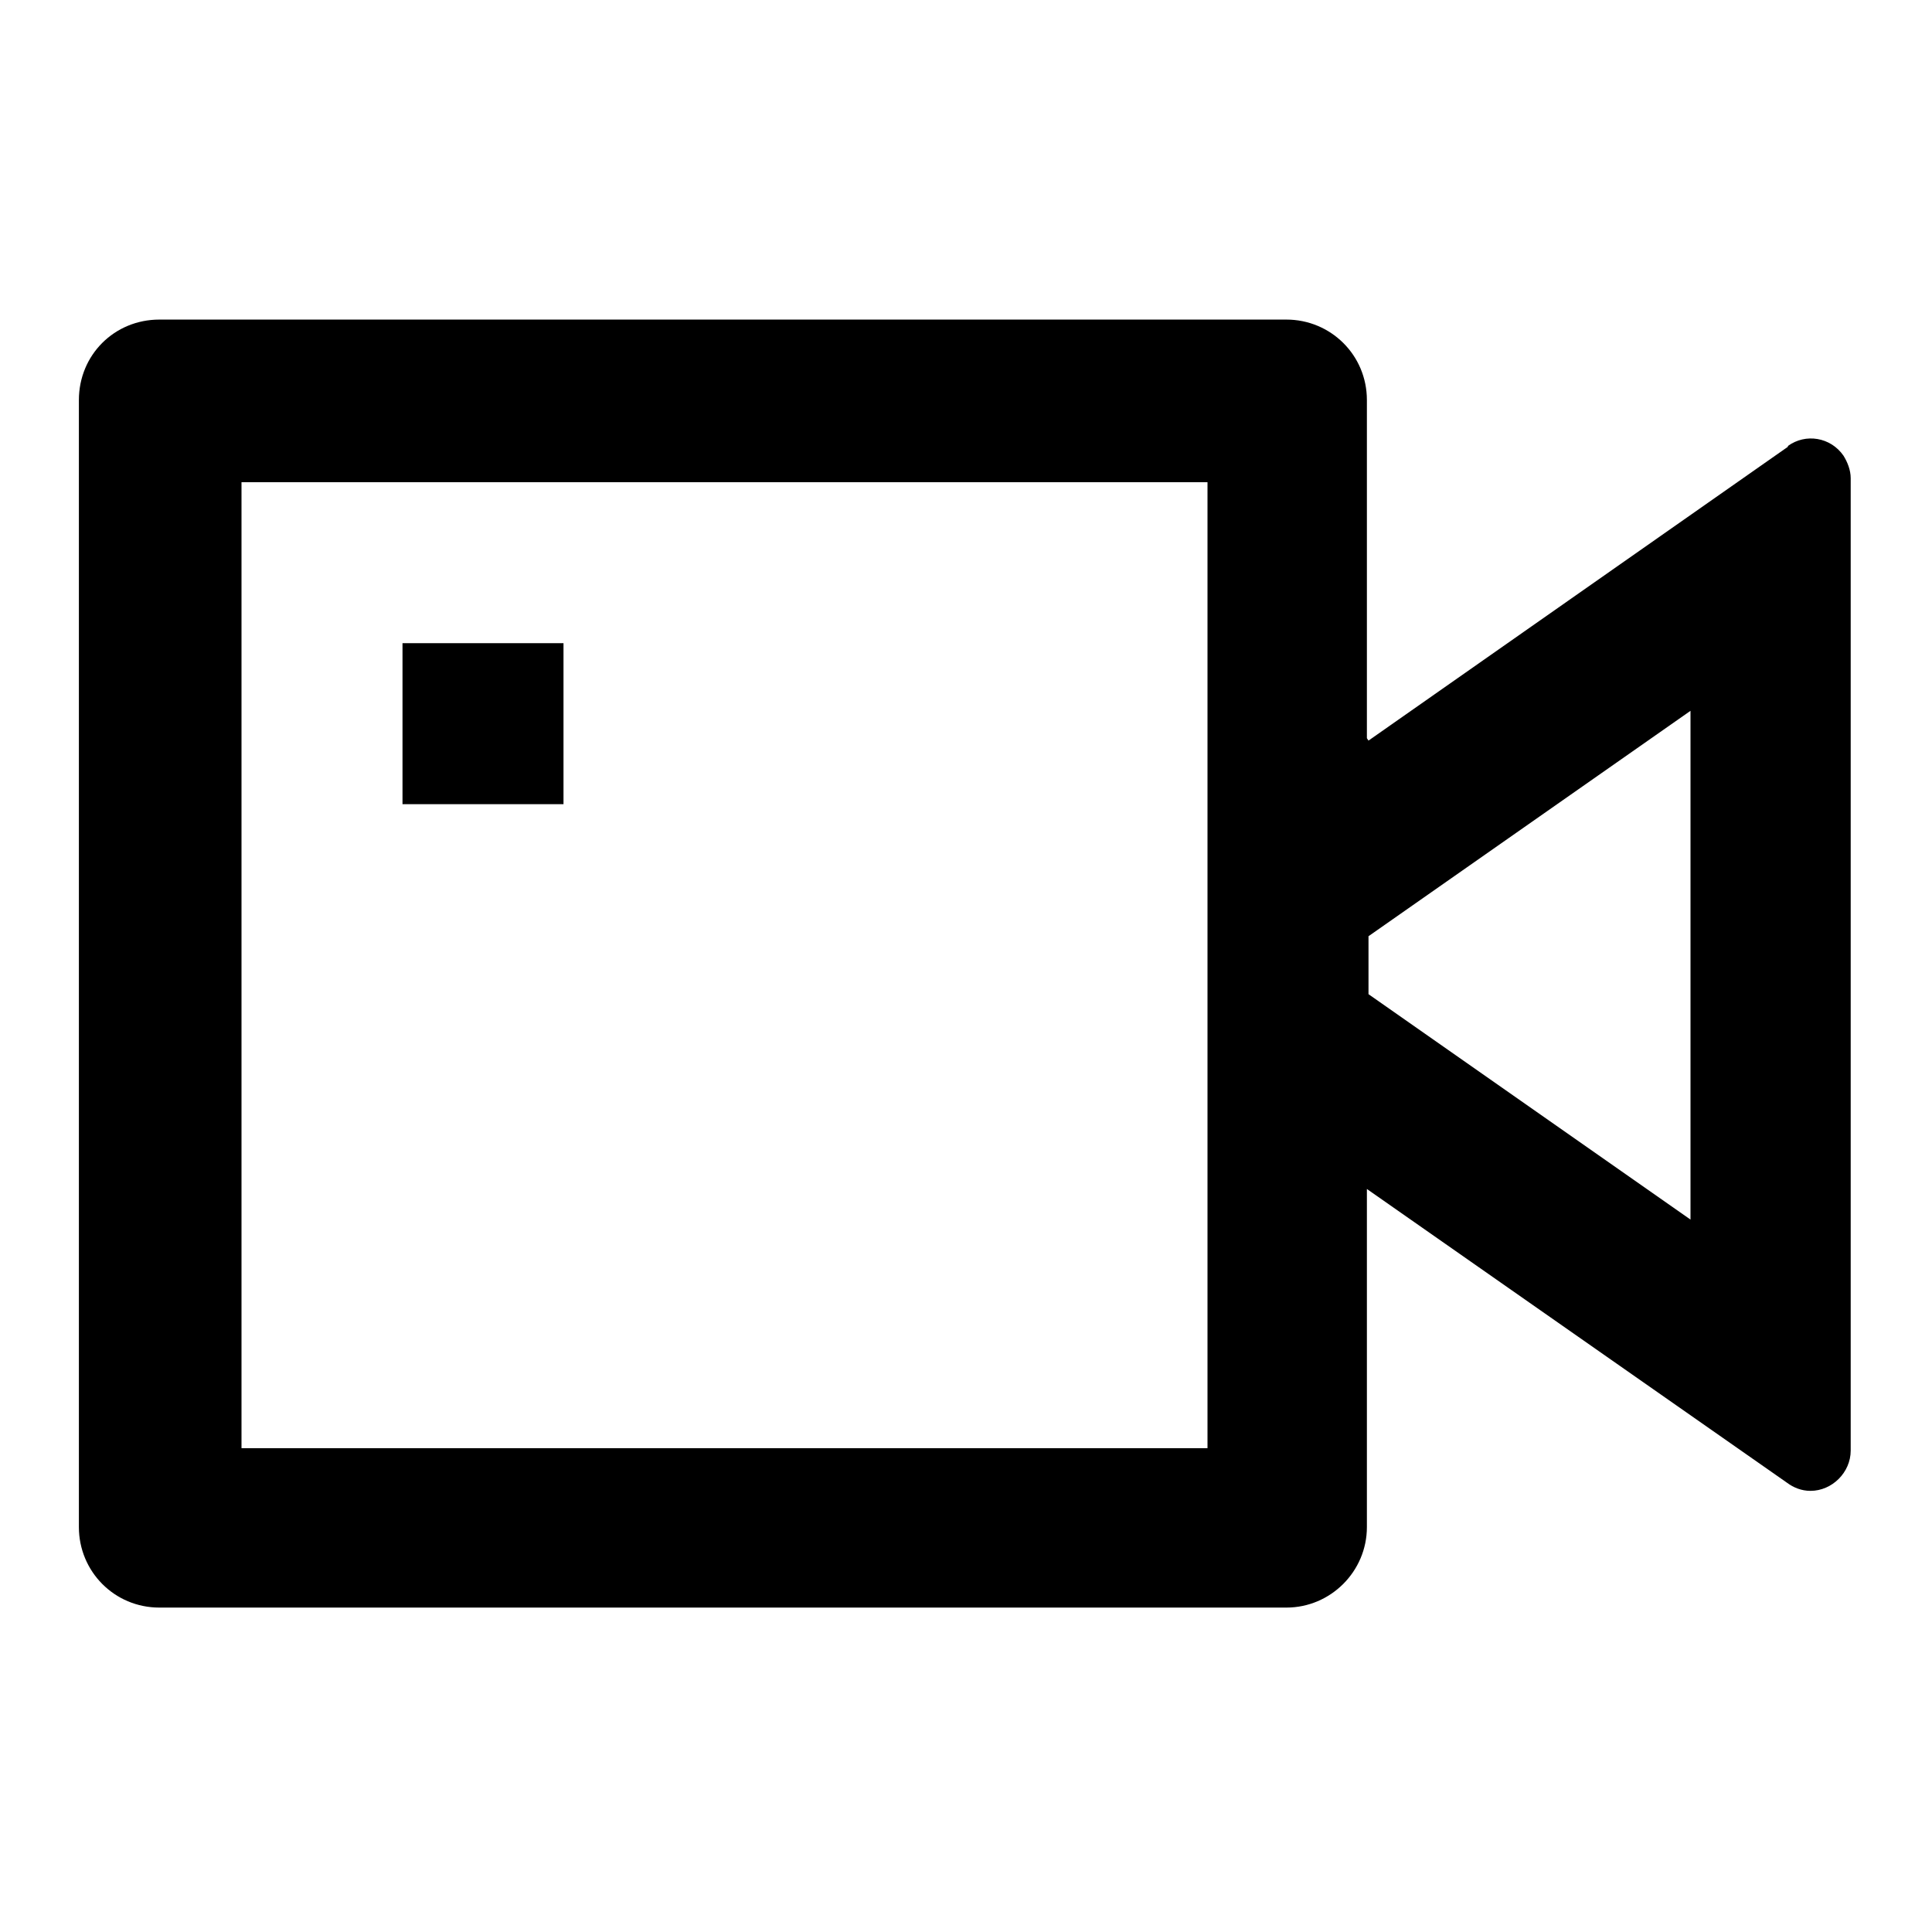 <svg viewBox="0 0 24 24" xmlns="http://www.w3.org/2000/svg"><path fill="none" d="M0 0h24v24H0Z"/><path d="M17 9.2l5.21-3.65V5.54c.22-.16.53-.11.69.12 .05.08.09.18.09.28v12.08 0c0 .27-.23.5-.5.5 -.11 0-.21-.04-.29-.1l-5.22-3.65v4.2 0c0 .55-.45 1-1 1h-14v0c-.56 0-1-.45-1-1v-14 0c0-.56.44-1 1-1h14v0c.55 0 1 .44 1 1v4.2Zm0 3.15l4 2.8V8.83l-4 2.8v.718ZM3 5.99v12h12v-12H3Zm2 2h2v2H5v-2Z"/></svg>